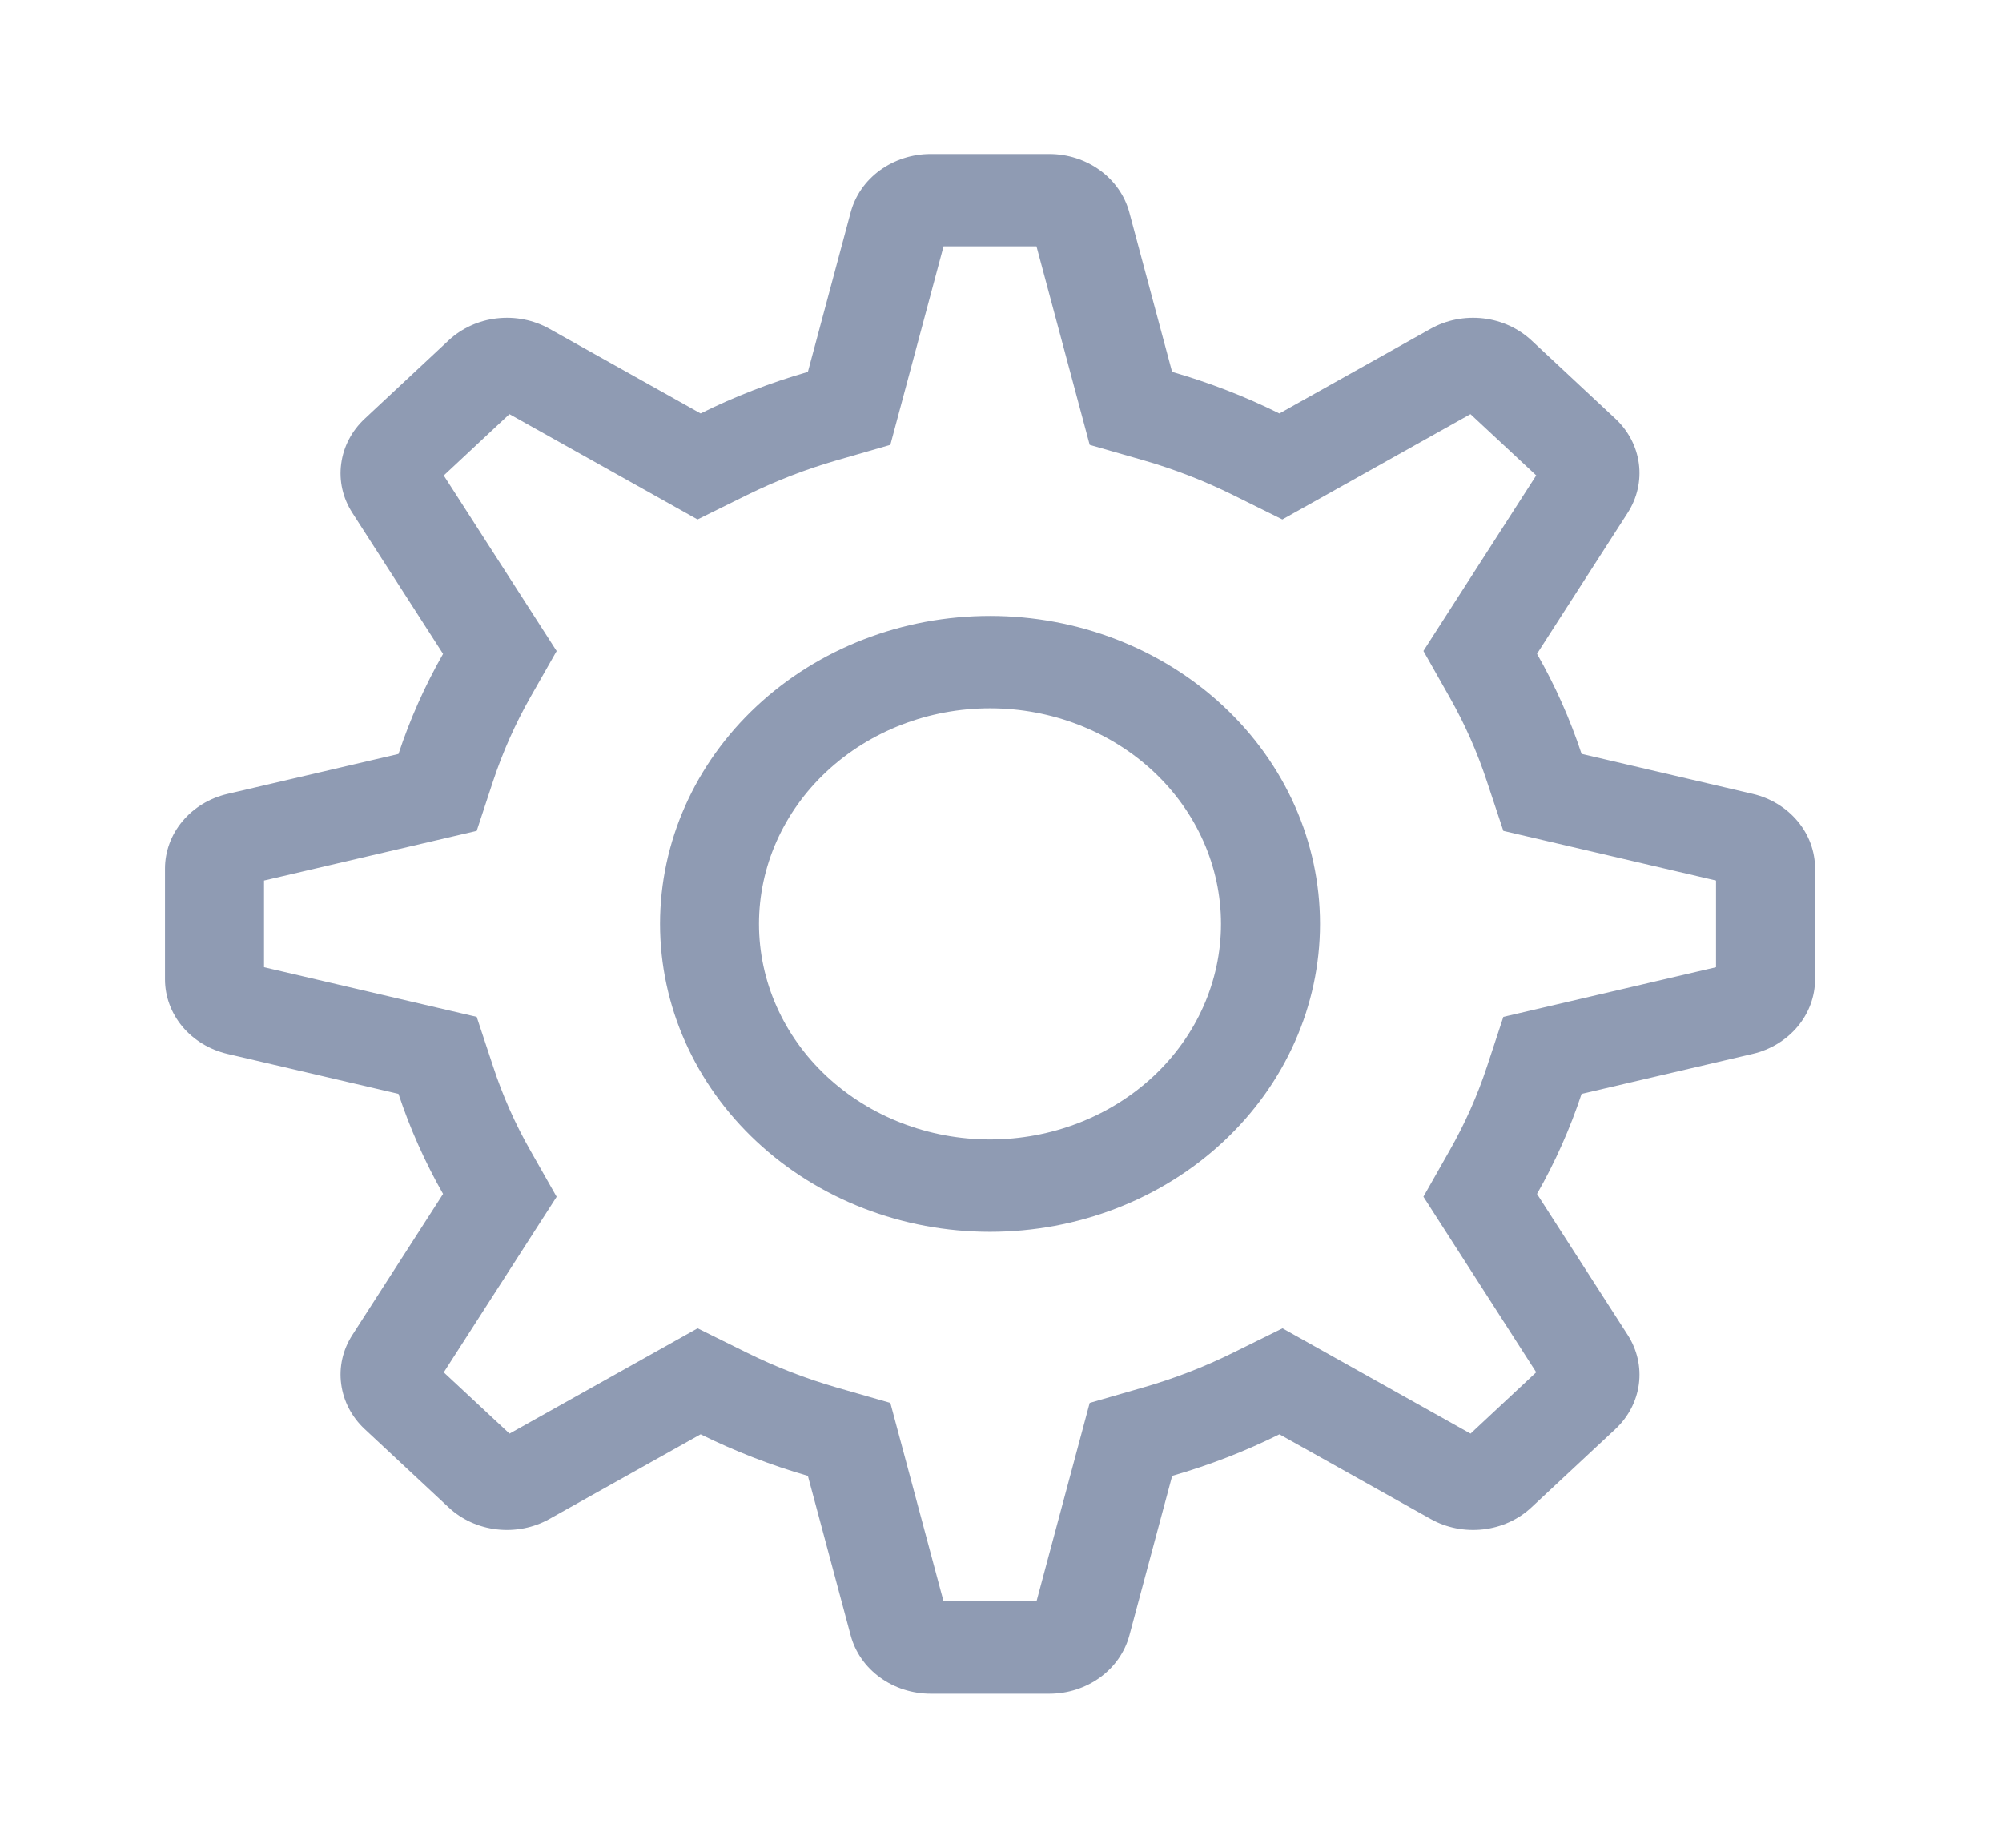 <svg width="26" height="24" viewBox="0 0 26 24" fill="none" xmlns="http://www.w3.org/2000/svg">
<path fill-rule="evenodd" clip-rule="evenodd" d="M13.461 3.2H12.254L11.563 5.778L10.87 5.978C10.466 6.094 10.075 6.246 9.701 6.43L9.059 6.747L6.616 5.379L5.763 6.176L7.229 8.456L6.889 9.054C6.691 9.403 6.529 9.768 6.404 10.145L6.191 10.792L3.429 11.437V12.563L6.191 13.208L6.405 13.855C6.529 14.234 6.69 14.597 6.889 14.946L7.229 15.545L5.763 17.825L6.617 18.621L9.06 17.253L9.701 17.57C10.075 17.755 10.464 17.906 10.87 18.023L11.563 18.222L12.254 20.8H13.461L14.152 18.222L14.845 18.022C15.249 17.906 15.64 17.755 16.014 17.57L16.656 17.253L19.098 18.621L19.951 17.824L18.486 15.544L18.825 14.946C19.024 14.597 19.186 14.234 19.311 13.855L19.524 13.208L22.286 12.563V11.437L19.524 10.792L19.309 10.145C19.185 9.768 19.023 9.403 18.825 9.054L18.486 8.455L19.951 6.175L19.097 5.379L16.654 6.747L16.014 6.43C15.64 6.245 15.249 6.093 14.845 5.977L14.152 5.778L13.461 3.2ZM16.616 5.37L18.58 4.27C18.785 4.155 19.025 4.108 19.262 4.135C19.499 4.162 19.719 4.263 19.888 4.42L20.979 5.438C21.148 5.596 21.255 5.801 21.284 6.023C21.313 6.244 21.262 6.468 21.14 6.659L19.961 8.492C20.197 8.905 20.39 9.339 20.54 9.792L22.761 10.311C22.992 10.365 23.198 10.49 23.345 10.666C23.492 10.841 23.572 11.058 23.572 11.281V12.719C23.572 12.942 23.492 13.159 23.345 13.334C23.198 13.51 22.992 13.635 22.761 13.689L20.54 14.208C20.39 14.661 20.197 15.095 19.961 15.508L21.14 17.341C21.262 17.532 21.313 17.756 21.284 17.977C21.255 18.198 21.148 18.404 20.979 18.562L19.888 19.58C19.719 19.738 19.499 19.838 19.262 19.865C19.025 19.892 18.785 19.845 18.58 19.73L16.616 18.63C16.173 18.85 15.709 19.03 15.223 19.17L14.667 21.243C14.609 21.459 14.475 21.651 14.287 21.788C14.099 21.925 13.867 22 13.628 22H12.087C11.848 22 11.616 21.925 11.428 21.788C11.239 21.651 11.106 21.459 11.048 21.243L10.492 19.17C10.01 19.031 9.544 18.85 9.099 18.63L7.135 19.73C6.93 19.845 6.69 19.892 6.453 19.865C6.216 19.838 5.996 19.738 5.827 19.58L4.736 18.562C4.567 18.404 4.46 18.198 4.431 17.977C4.401 17.756 4.452 17.532 4.575 17.341L5.754 15.508C5.518 15.093 5.324 14.657 5.175 14.208L2.954 13.689C2.723 13.635 2.517 13.51 2.37 13.335C2.223 13.159 2.143 12.943 2.143 12.72V11.282C2.143 11.059 2.223 10.842 2.37 10.667C2.517 10.491 2.722 10.366 2.954 10.312L5.175 9.793C5.325 9.34 5.518 8.906 5.754 8.493L4.575 6.66C4.452 6.469 4.401 6.245 4.431 6.024C4.46 5.802 4.567 5.597 4.736 5.439L5.827 4.42C5.996 4.263 6.216 4.162 6.453 4.135C6.69 4.108 6.93 4.155 7.135 4.27L9.099 5.37C9.542 5.15 10.006 4.97 10.492 4.83L11.048 2.757C11.106 2.541 11.239 2.349 11.427 2.212C11.616 2.075 11.847 2 12.086 2H13.627C13.866 2 14.098 2.075 14.286 2.212C14.474 2.349 14.608 2.541 14.666 2.757L15.222 4.83C15.708 4.97 16.172 5.15 16.615 5.37H16.616ZM12.857 14.8C13.653 14.8 14.416 14.505 14.979 13.98C15.541 13.455 15.857 12.743 15.857 12C15.857 11.257 15.541 10.545 14.979 10.02C14.416 9.495 13.653 9.2 12.857 9.2C12.062 9.2 11.299 9.495 10.736 10.02C10.173 10.545 9.857 11.257 9.857 12C9.857 12.743 10.173 13.455 10.736 13.98C11.299 14.505 12.062 14.8 12.857 14.8ZM12.857 16C11.721 16 10.631 15.579 9.827 14.828C9.023 14.078 8.572 13.061 8.572 12C8.572 10.939 9.023 9.922 9.827 9.172C10.631 8.421 11.721 8 12.857 8C13.994 8 15.084 8.421 15.888 9.172C16.692 9.922 17.143 10.939 17.143 12C17.143 13.061 16.692 14.078 15.888 14.828C15.084 15.579 13.994 16 12.857 16Z" fill="#8F9BB3"/>
</svg>
